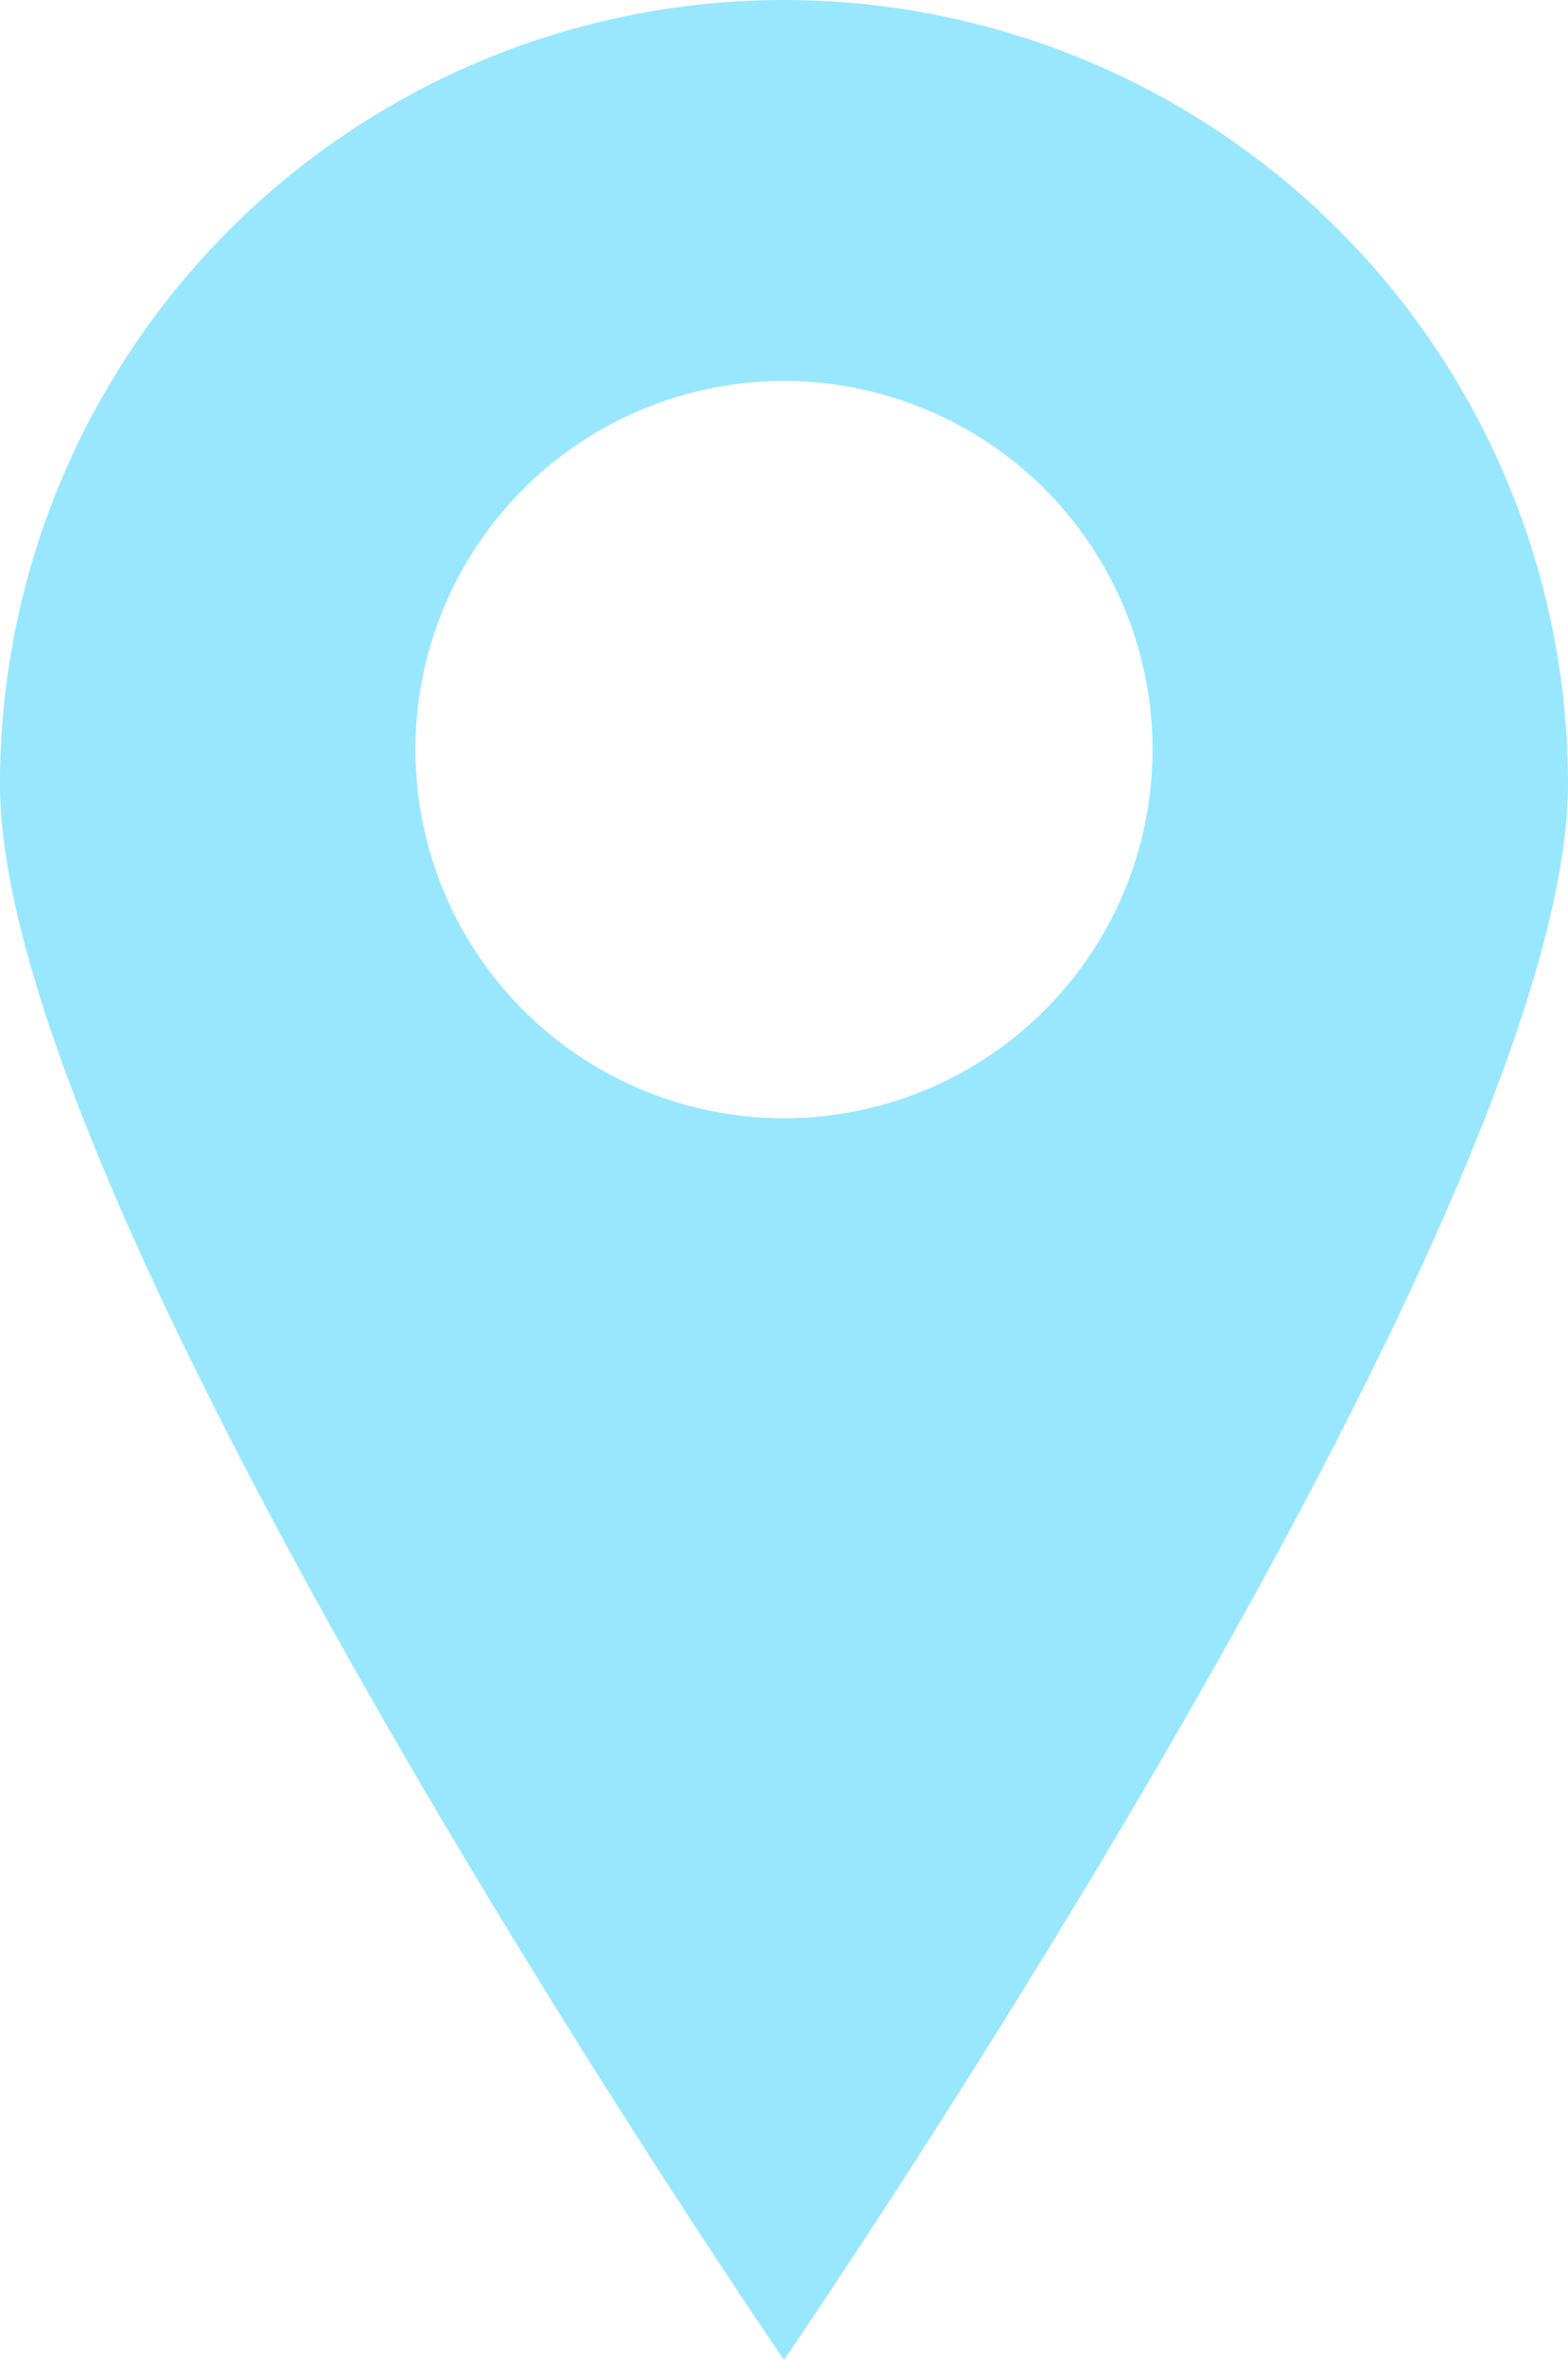 <svg id="Grupo_1100380" data-name="Grupo 1100380" xmlns="http://www.w3.org/2000/svg" xmlns:xlink="http://www.w3.org/1999/xlink" width="38.428" height="57.825" viewBox="0 0 38.428 57.825">
  <defs>
    <clipPath id="clip-path">
      <rect id="Rectángulo_401672" data-name="Rectángulo 401672" width="38.428" height="57.825" fill="#99e7ff"/>
    </clipPath>
  </defs>
  <g id="Grupo_1100379" data-name="Grupo 1100379" clip-path="url(#clip-path)">
    <path id="Trazado_875741" data-name="Trazado 875741" d="M19.215,0A19.214,19.214,0,0,0,0,19.214C0,29.825,19.215,57.825,19.215,57.825s19.214-28,19.214-38.611A19.214,19.214,0,0,0,19.215,0m0,27.4a9.032,9.032,0,1,1,9.032-9.032A9.032,9.032,0,0,1,19.215,27.4" transform="translate(-0.001 0)" fill="#99e7ff"/>
  </g>
</svg>

